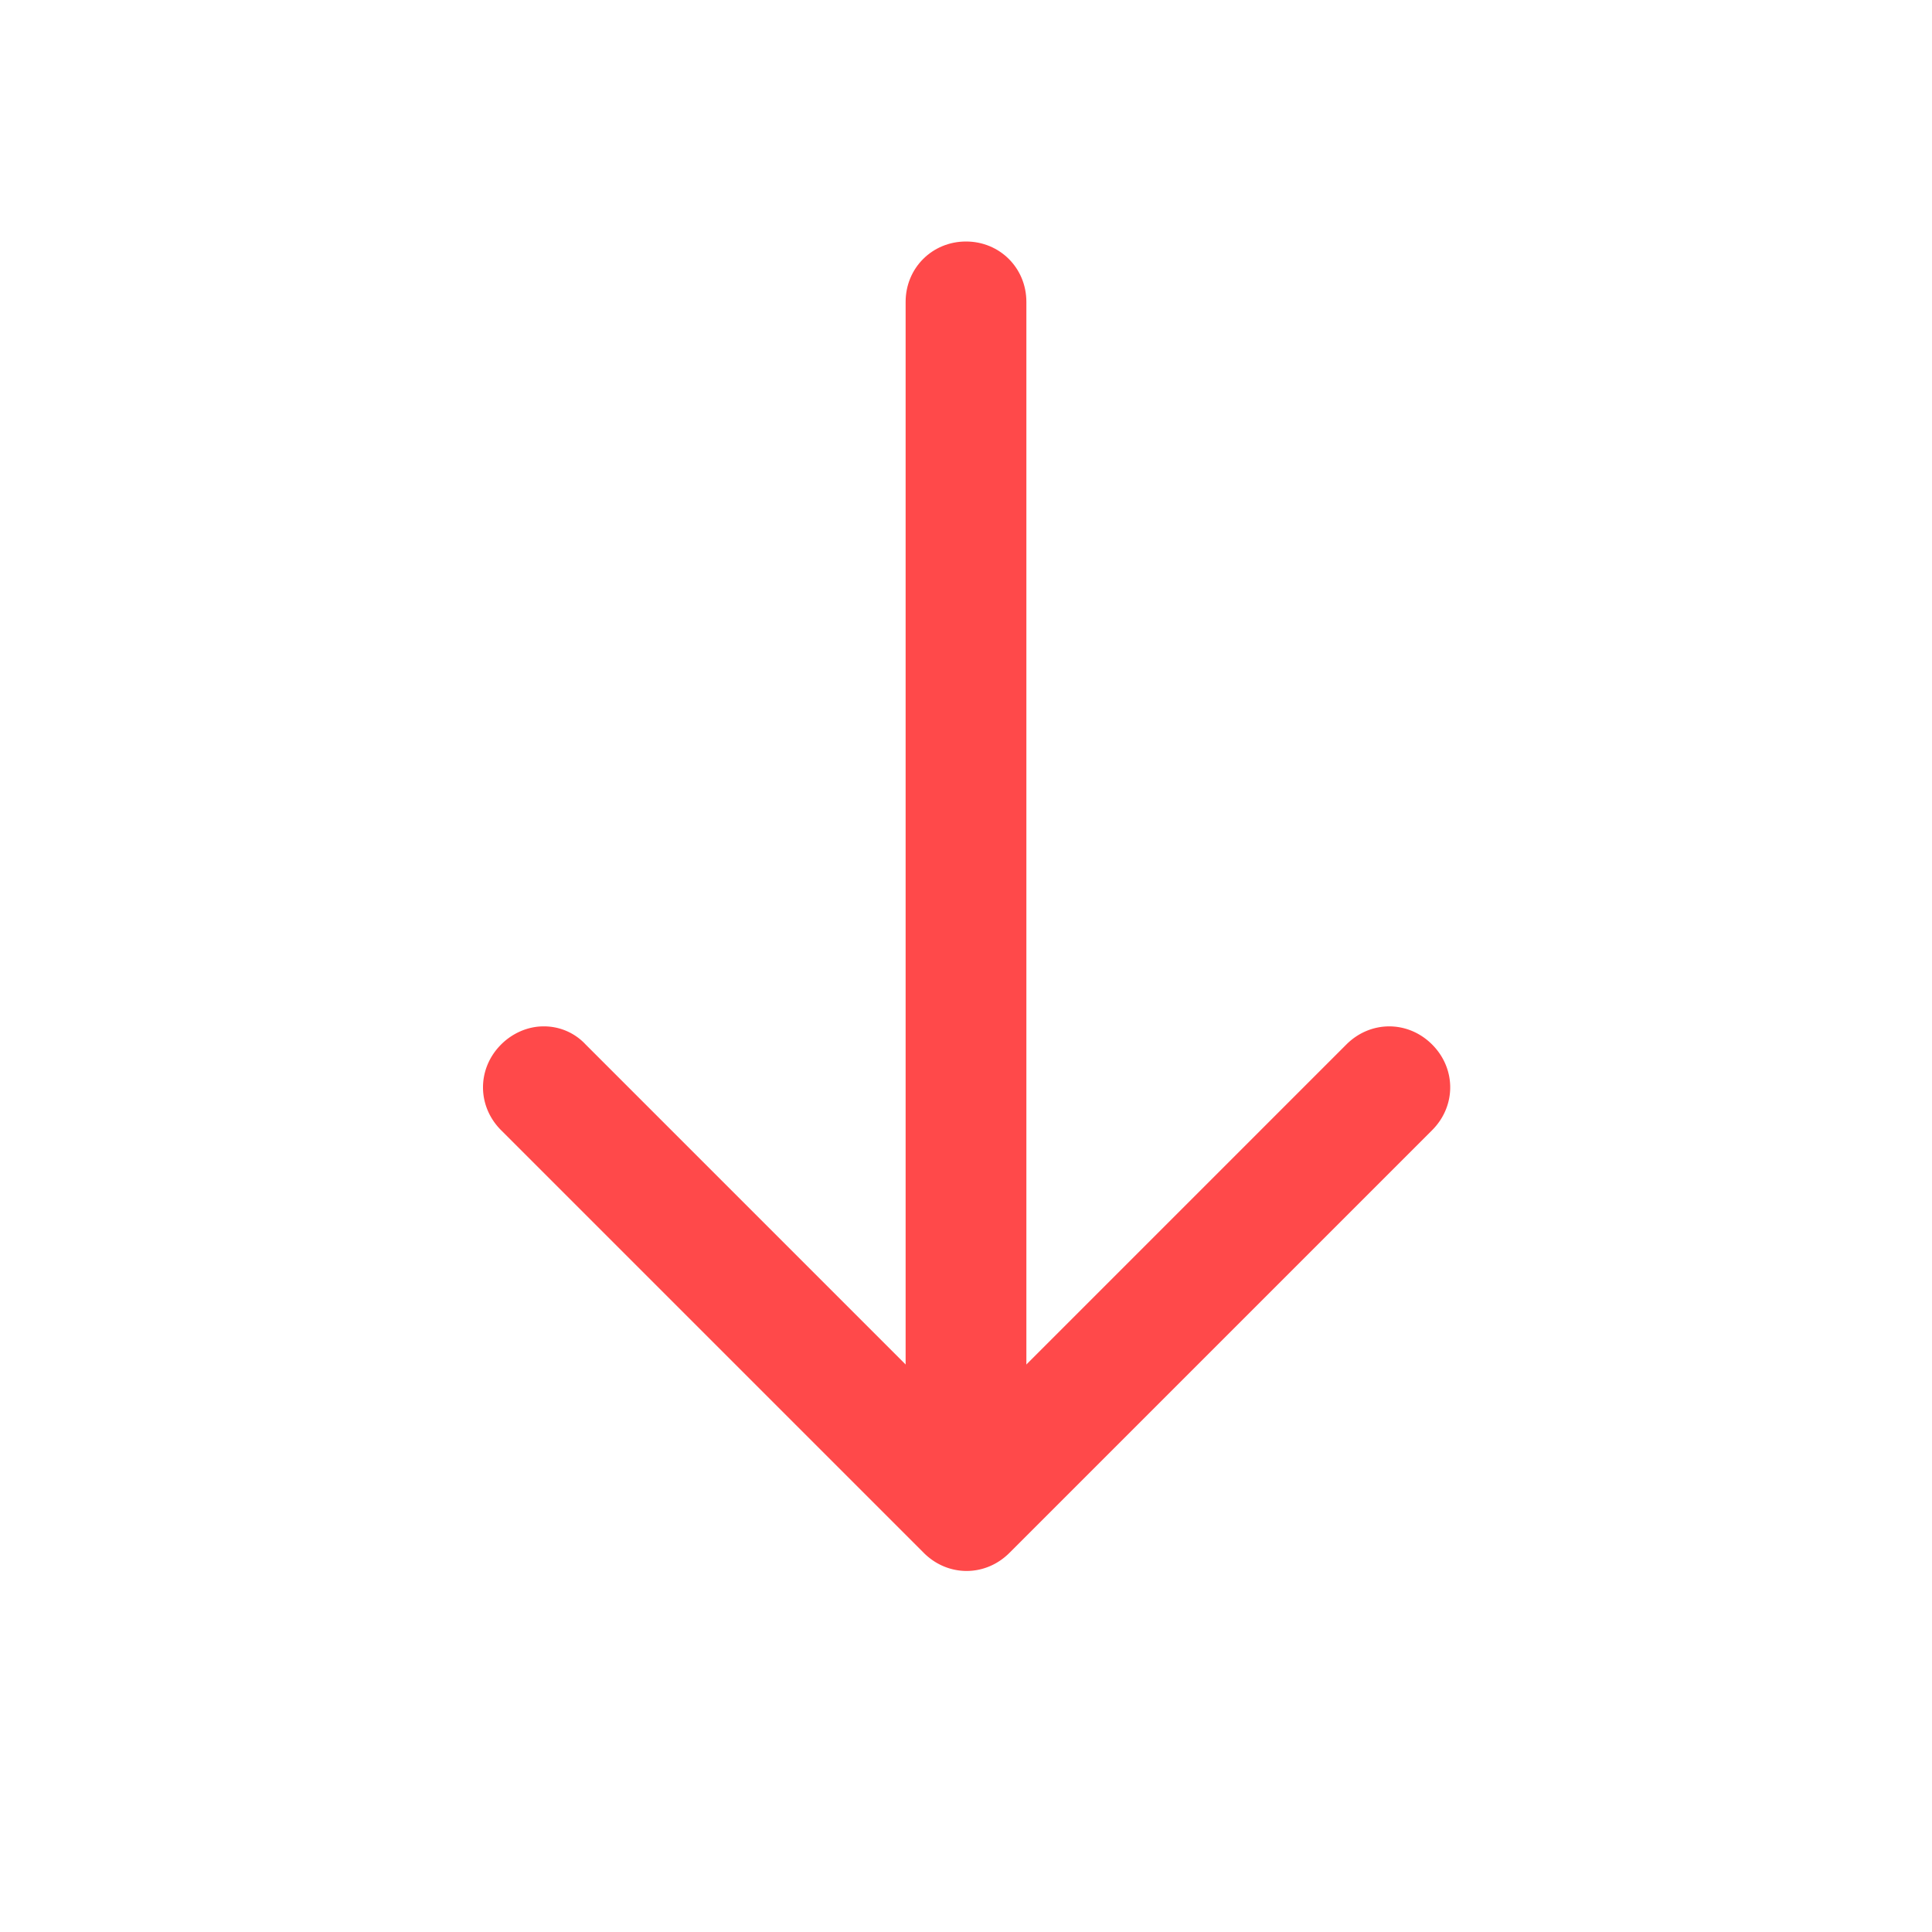 <svg xmlns="http://www.w3.org/2000/svg" width="8" height="8" viewBox="0 0 9 16"><g transform="rotate(180 4.5 8)"><path fill="#ff494a" d="M4.5 14c-.28 0-.5-.22-.5-.5v-9c0-.28.22-.5.5-.5s.5.22.5.5v9c0 .28-.22.5-.5.5Z"/><path fill="#ff494a" d="M8 7.5a.47.47 0 0 1-.35-.15L4.5 4.2L1.35 7.35c-.2.2-.51.2-.71 0c-.2-.2-.2-.51 0-.71l3.5-3.5c.2-.2.51-.2.71 0l3.5 3.5c.2.2.2.51 0 .71c-.1.1-.23.15-.35.15Z"/></g></svg>